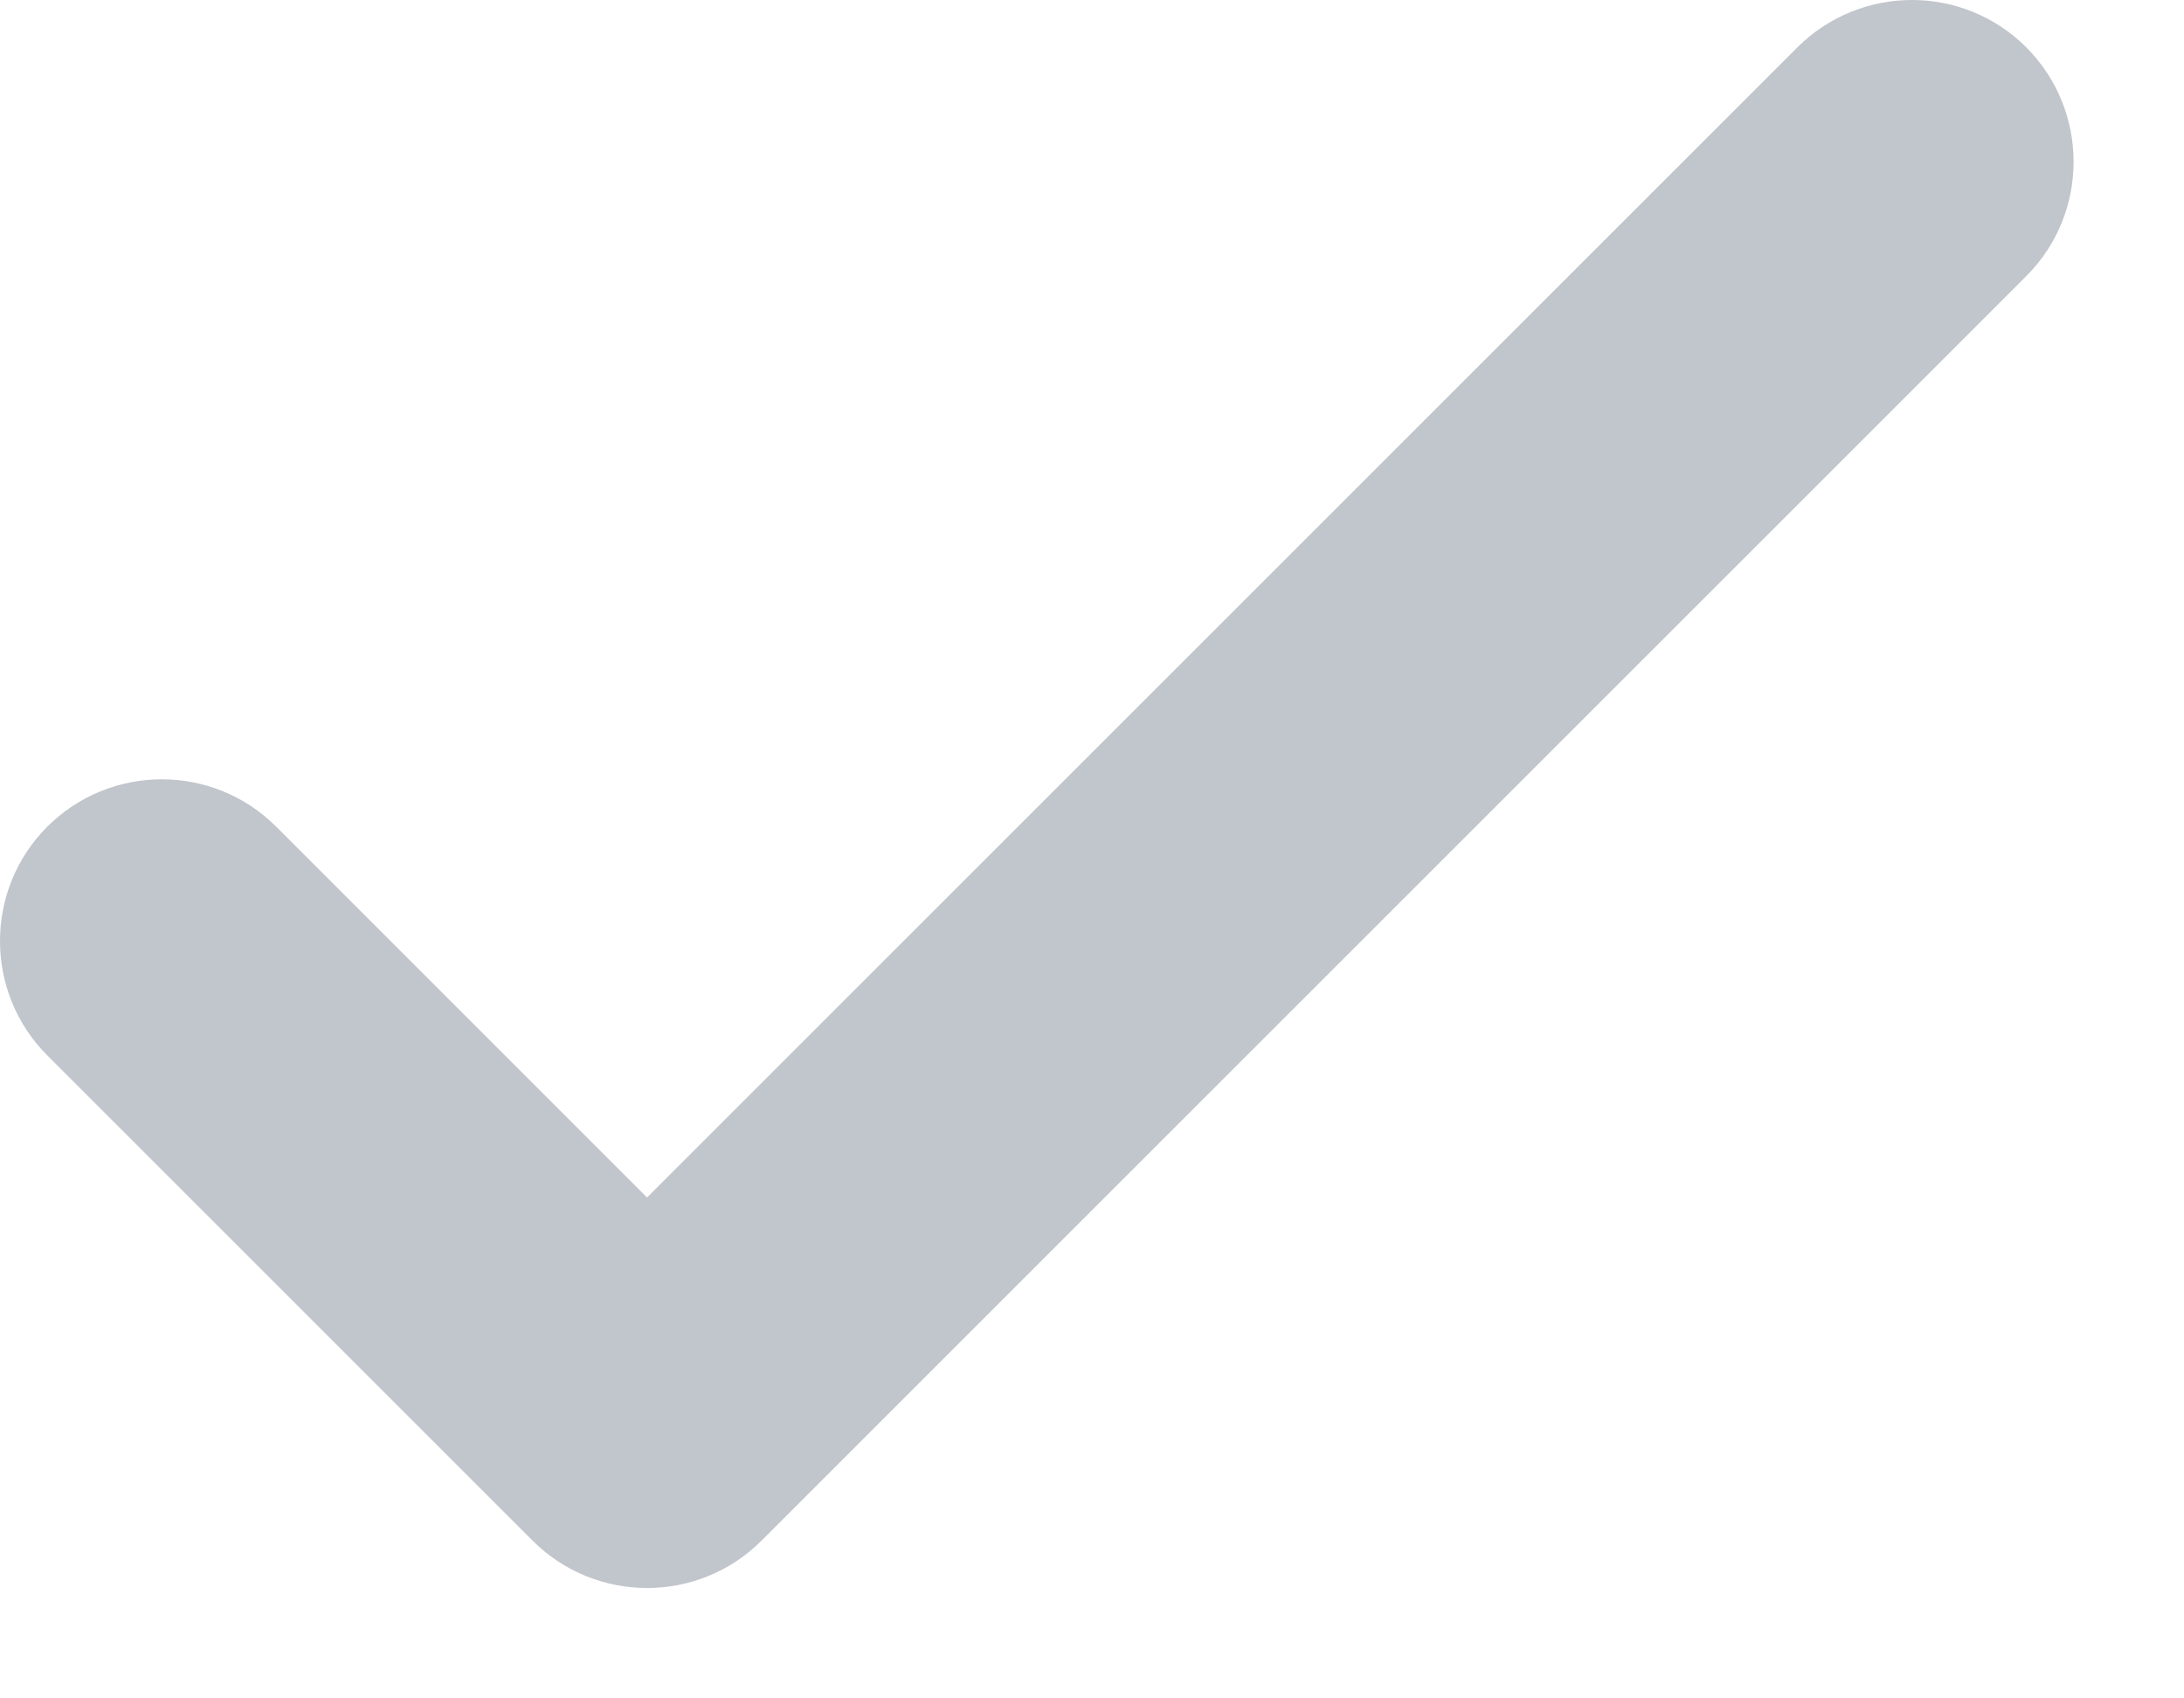 <svg xmlns="http://www.w3.org/2000/svg" width="9" height="7" viewBox="0 0 9 7">
    <g fill="none" fill-rule="evenodd">
        <g fill="#C1C5CC" fill-rule="nonzero">
            <g>
                <path d="M6.667 9.936L5.138 8.407c-.26-.26-.682-.26-.943 0-.26.26-.26.683 0 .943l2 2c.26.26.683.26.943 0l5.212-5.212c.26-.26.26-.682 0-.943-.26-.26-.682-.26-.943 0l-4.74 4.74z" transform="translate(-2888 -787) translate(2884 782)"/>
            </g>
        </g>
    </g>
</svg>

